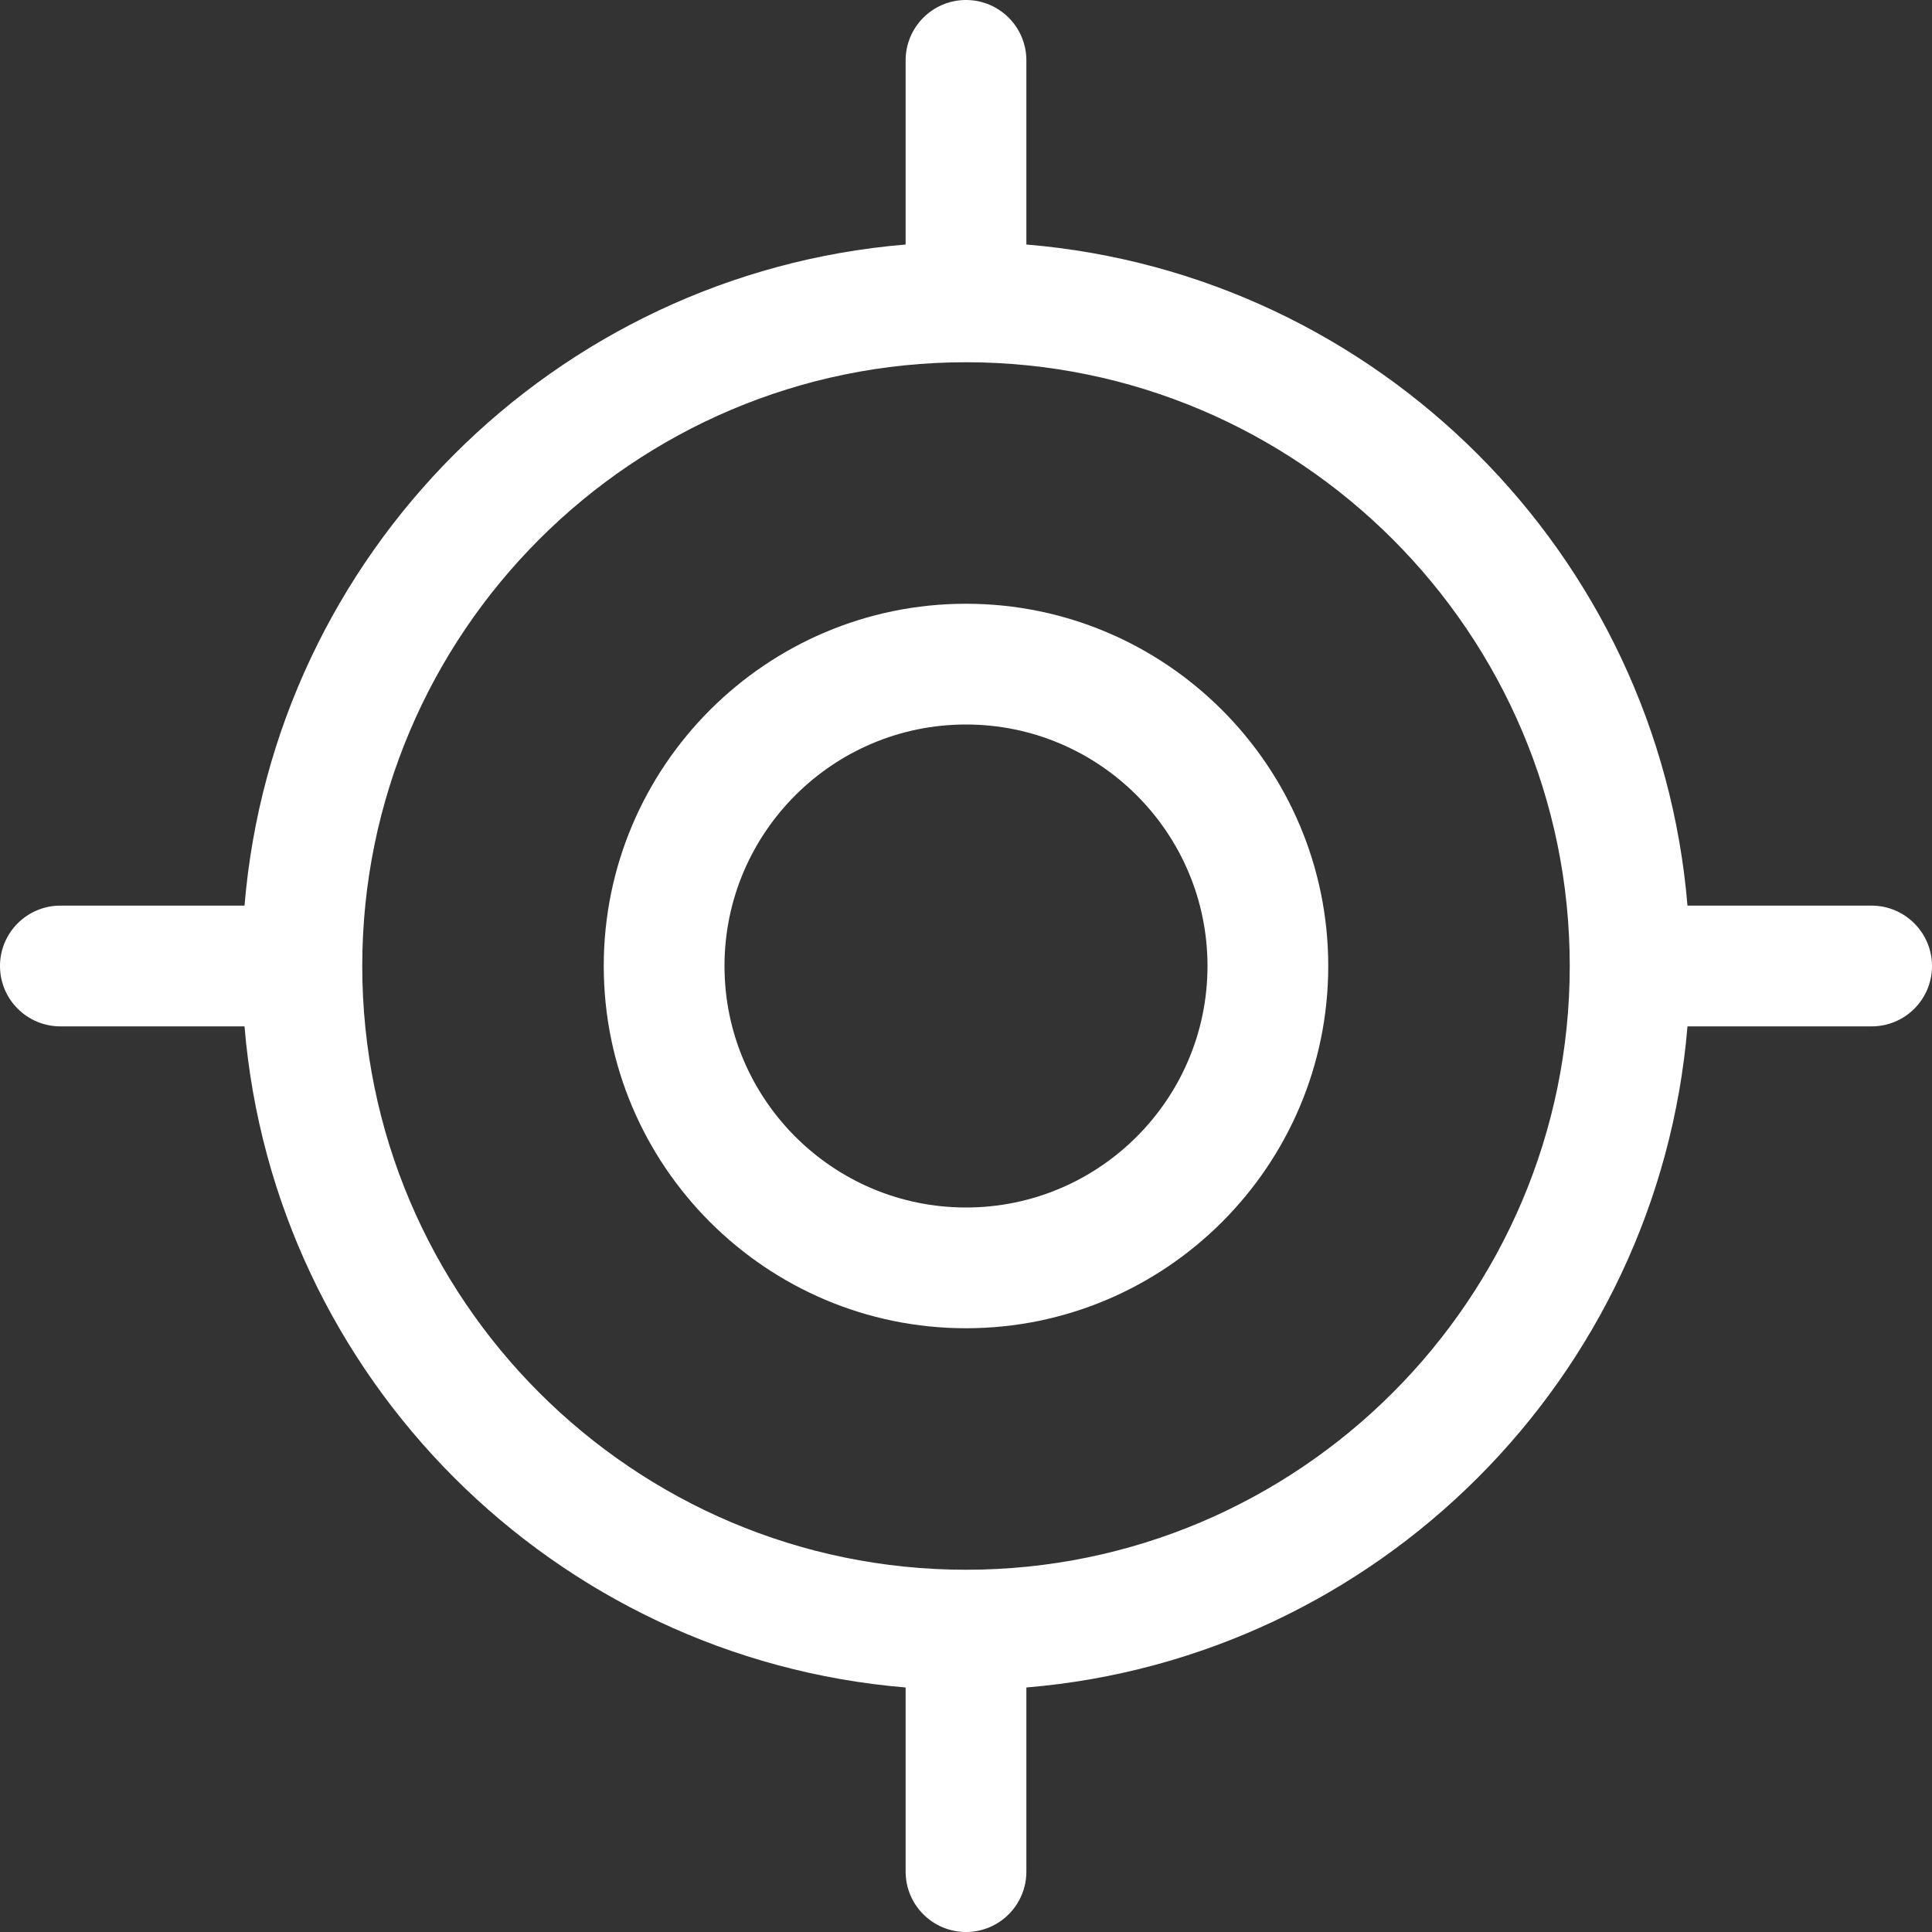 <svg xmlns="http://www.w3.org/2000/svg" width="512" height="512"><rect width="100%" height="100%" fill="#333333" stroke="none"/><path d="M256 160c-52.928 0-96 43.072-96 96s43.072 96 96 96 96-43.072 96-96-43.072-96-96-96zm0 160c-35.296 0-64-28.704-64-64s28.704-64 64-64 64 28.704 64 64-28.704 64-64 64z" fill="#FFF"/><path d="M496 240h-48.8C439.456 146.88 365.12 72.544 272 64.8V16c0-8.832-7.168-16-16-16s-16 7.168-16 16v48.8C146.88 72.544 72.544 146.912 64.8 240H16c-8.832 0-16 7.168-16 16s7.168 16 16 16h48.8c7.744 93.12 82.08 167.456 175.2 175.2V496c0 8.832 7.168 16 16 16s16-7.168 16-16v-48.8c93.12-7.744 167.456-82.08 175.2-175.2H496c8.832 0 16-7.136 16-16 0-8.8-7.168-16-16-16zM256 416c-88.224 0-160-71.776-160-160S167.776 96 256 96s160 71.776 160 160-71.776 160-160 160z" fill="#FFF"/></svg>